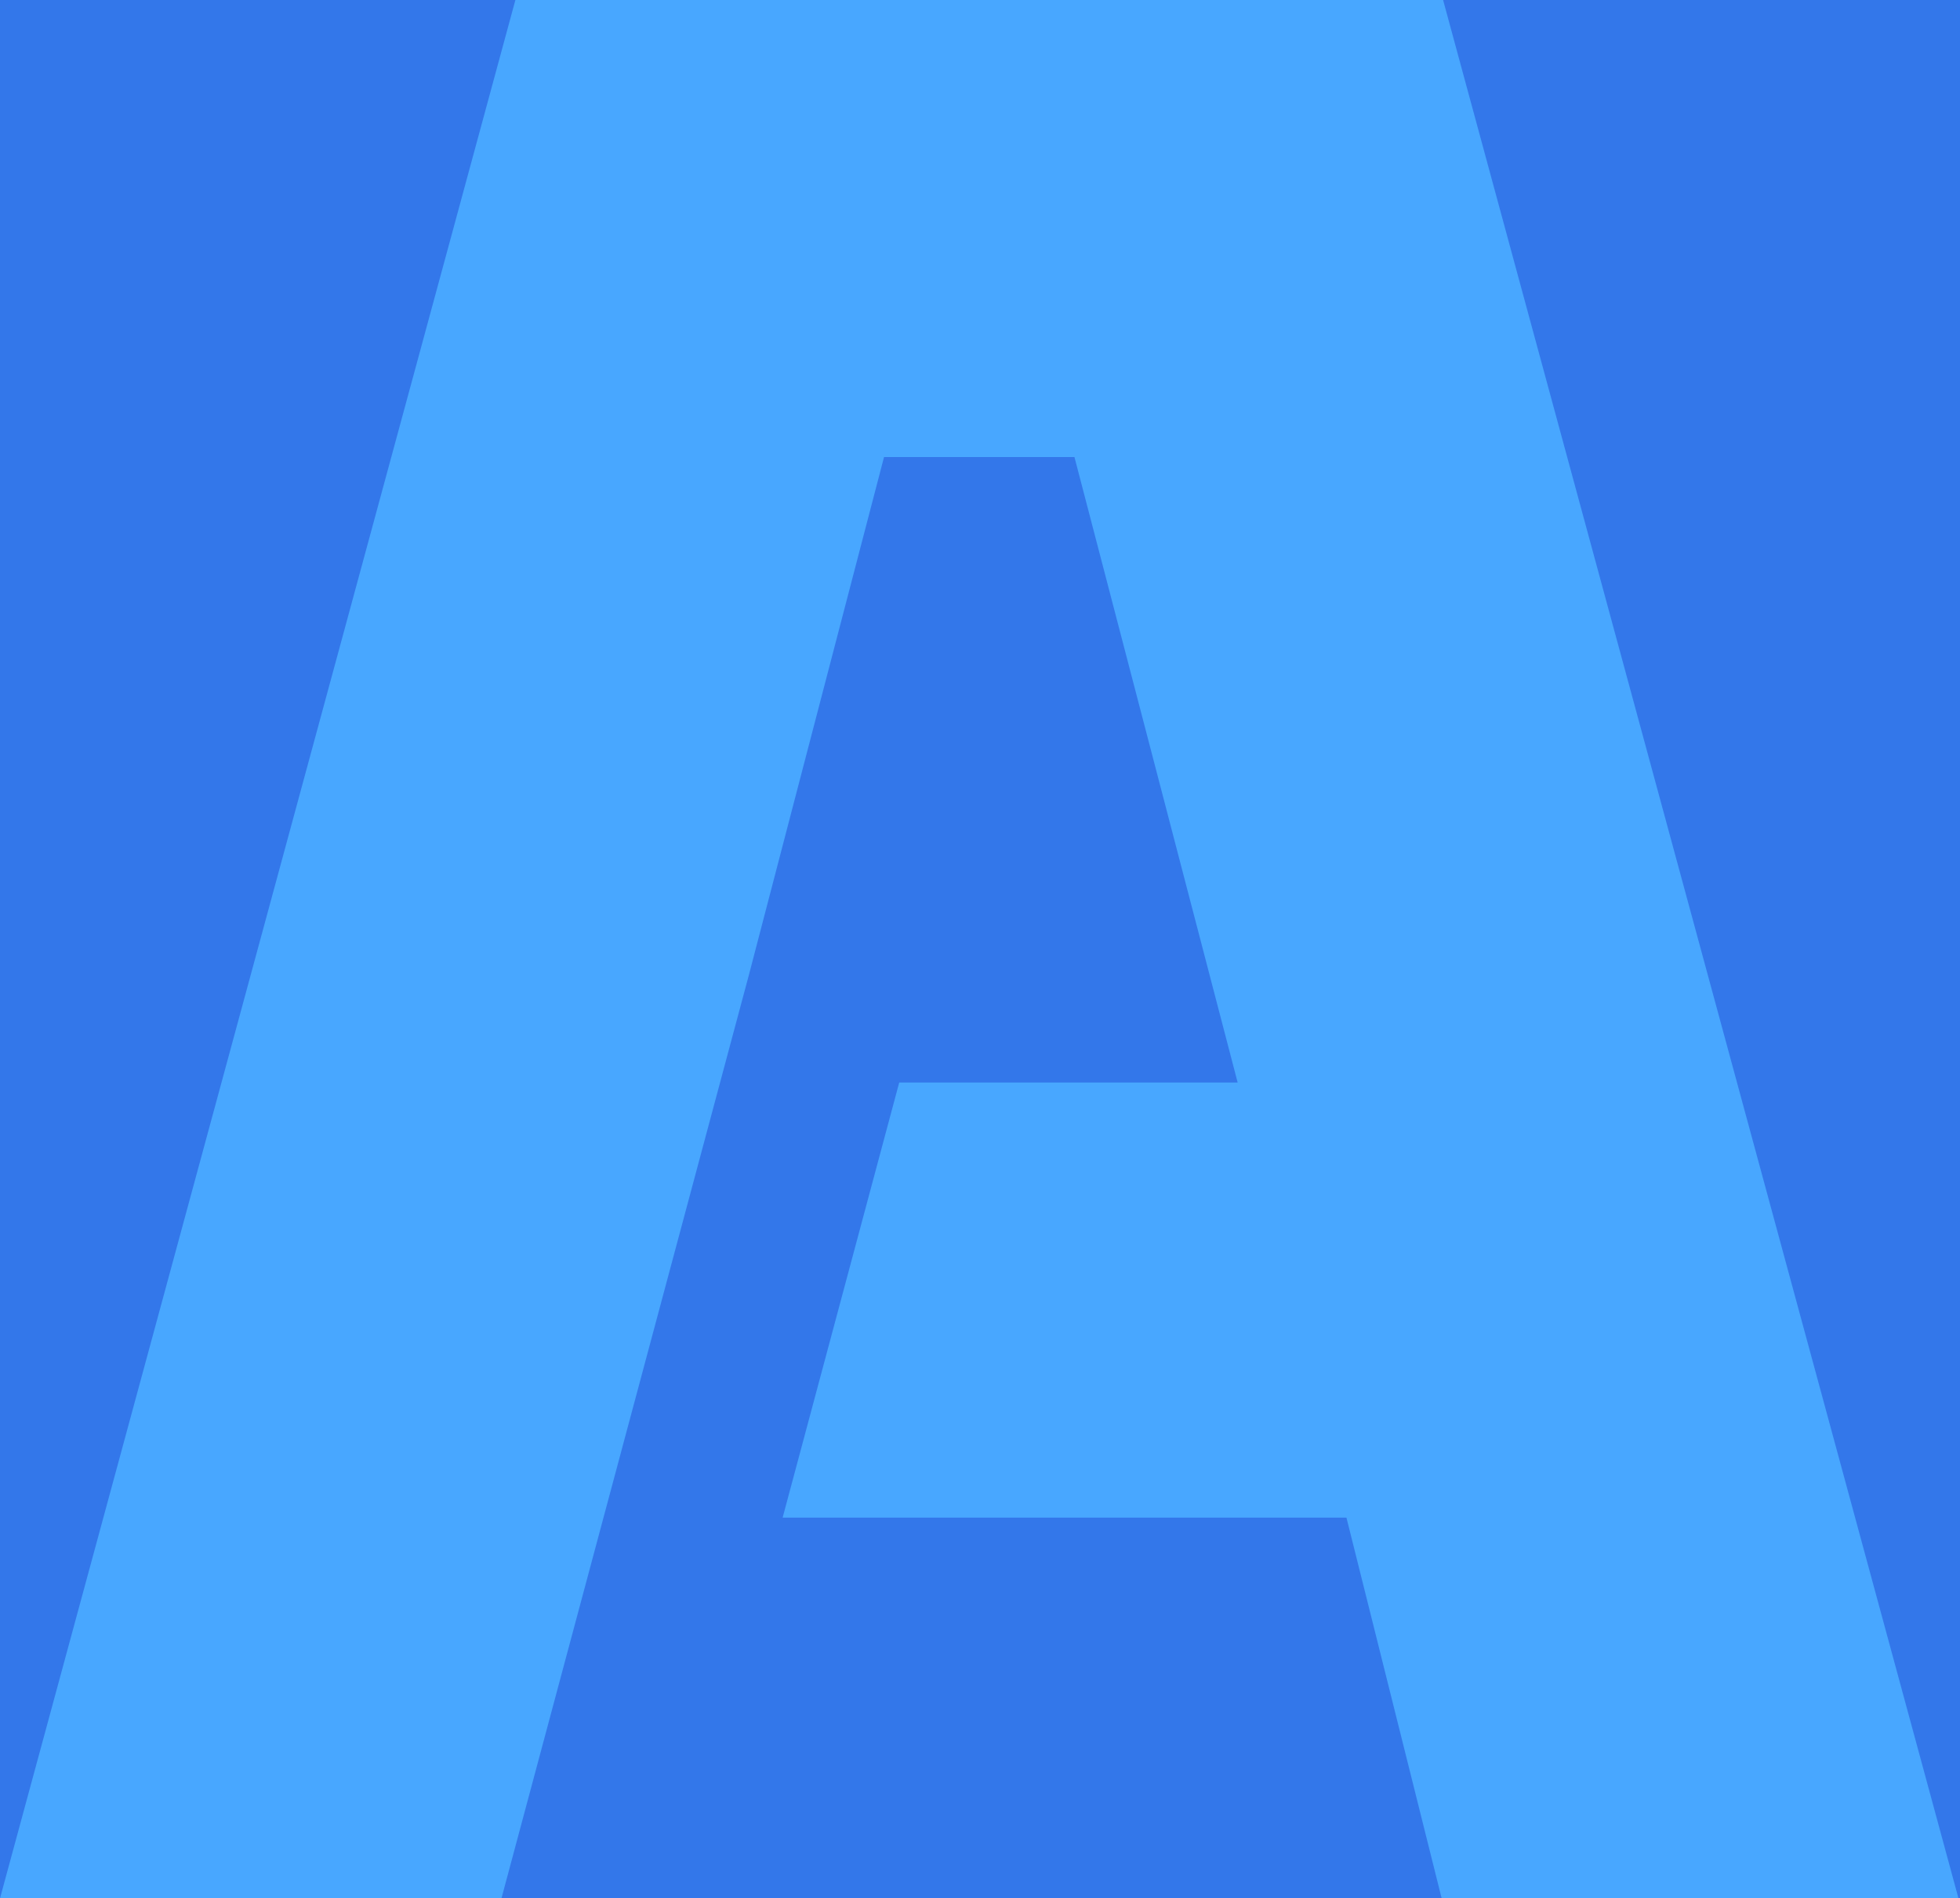 <svg width="1114" height="1079" viewBox="0 0 1114 1079" fill="none" xmlns="http://www.w3.org/2000/svg">
<rect x="0" y="0" width="100%" height="100%" fill="#3377EA" />
    <path d="M293.744 -3L0 1079H285.014L425.686 554.004L502.458 259.771H610.679L703.441 615.286H511.09L444.822 862.6H765.282L819.392 1079H1113.14L819.392 -3H293.744Z" fill="#48A7FF"/>
</svg>
